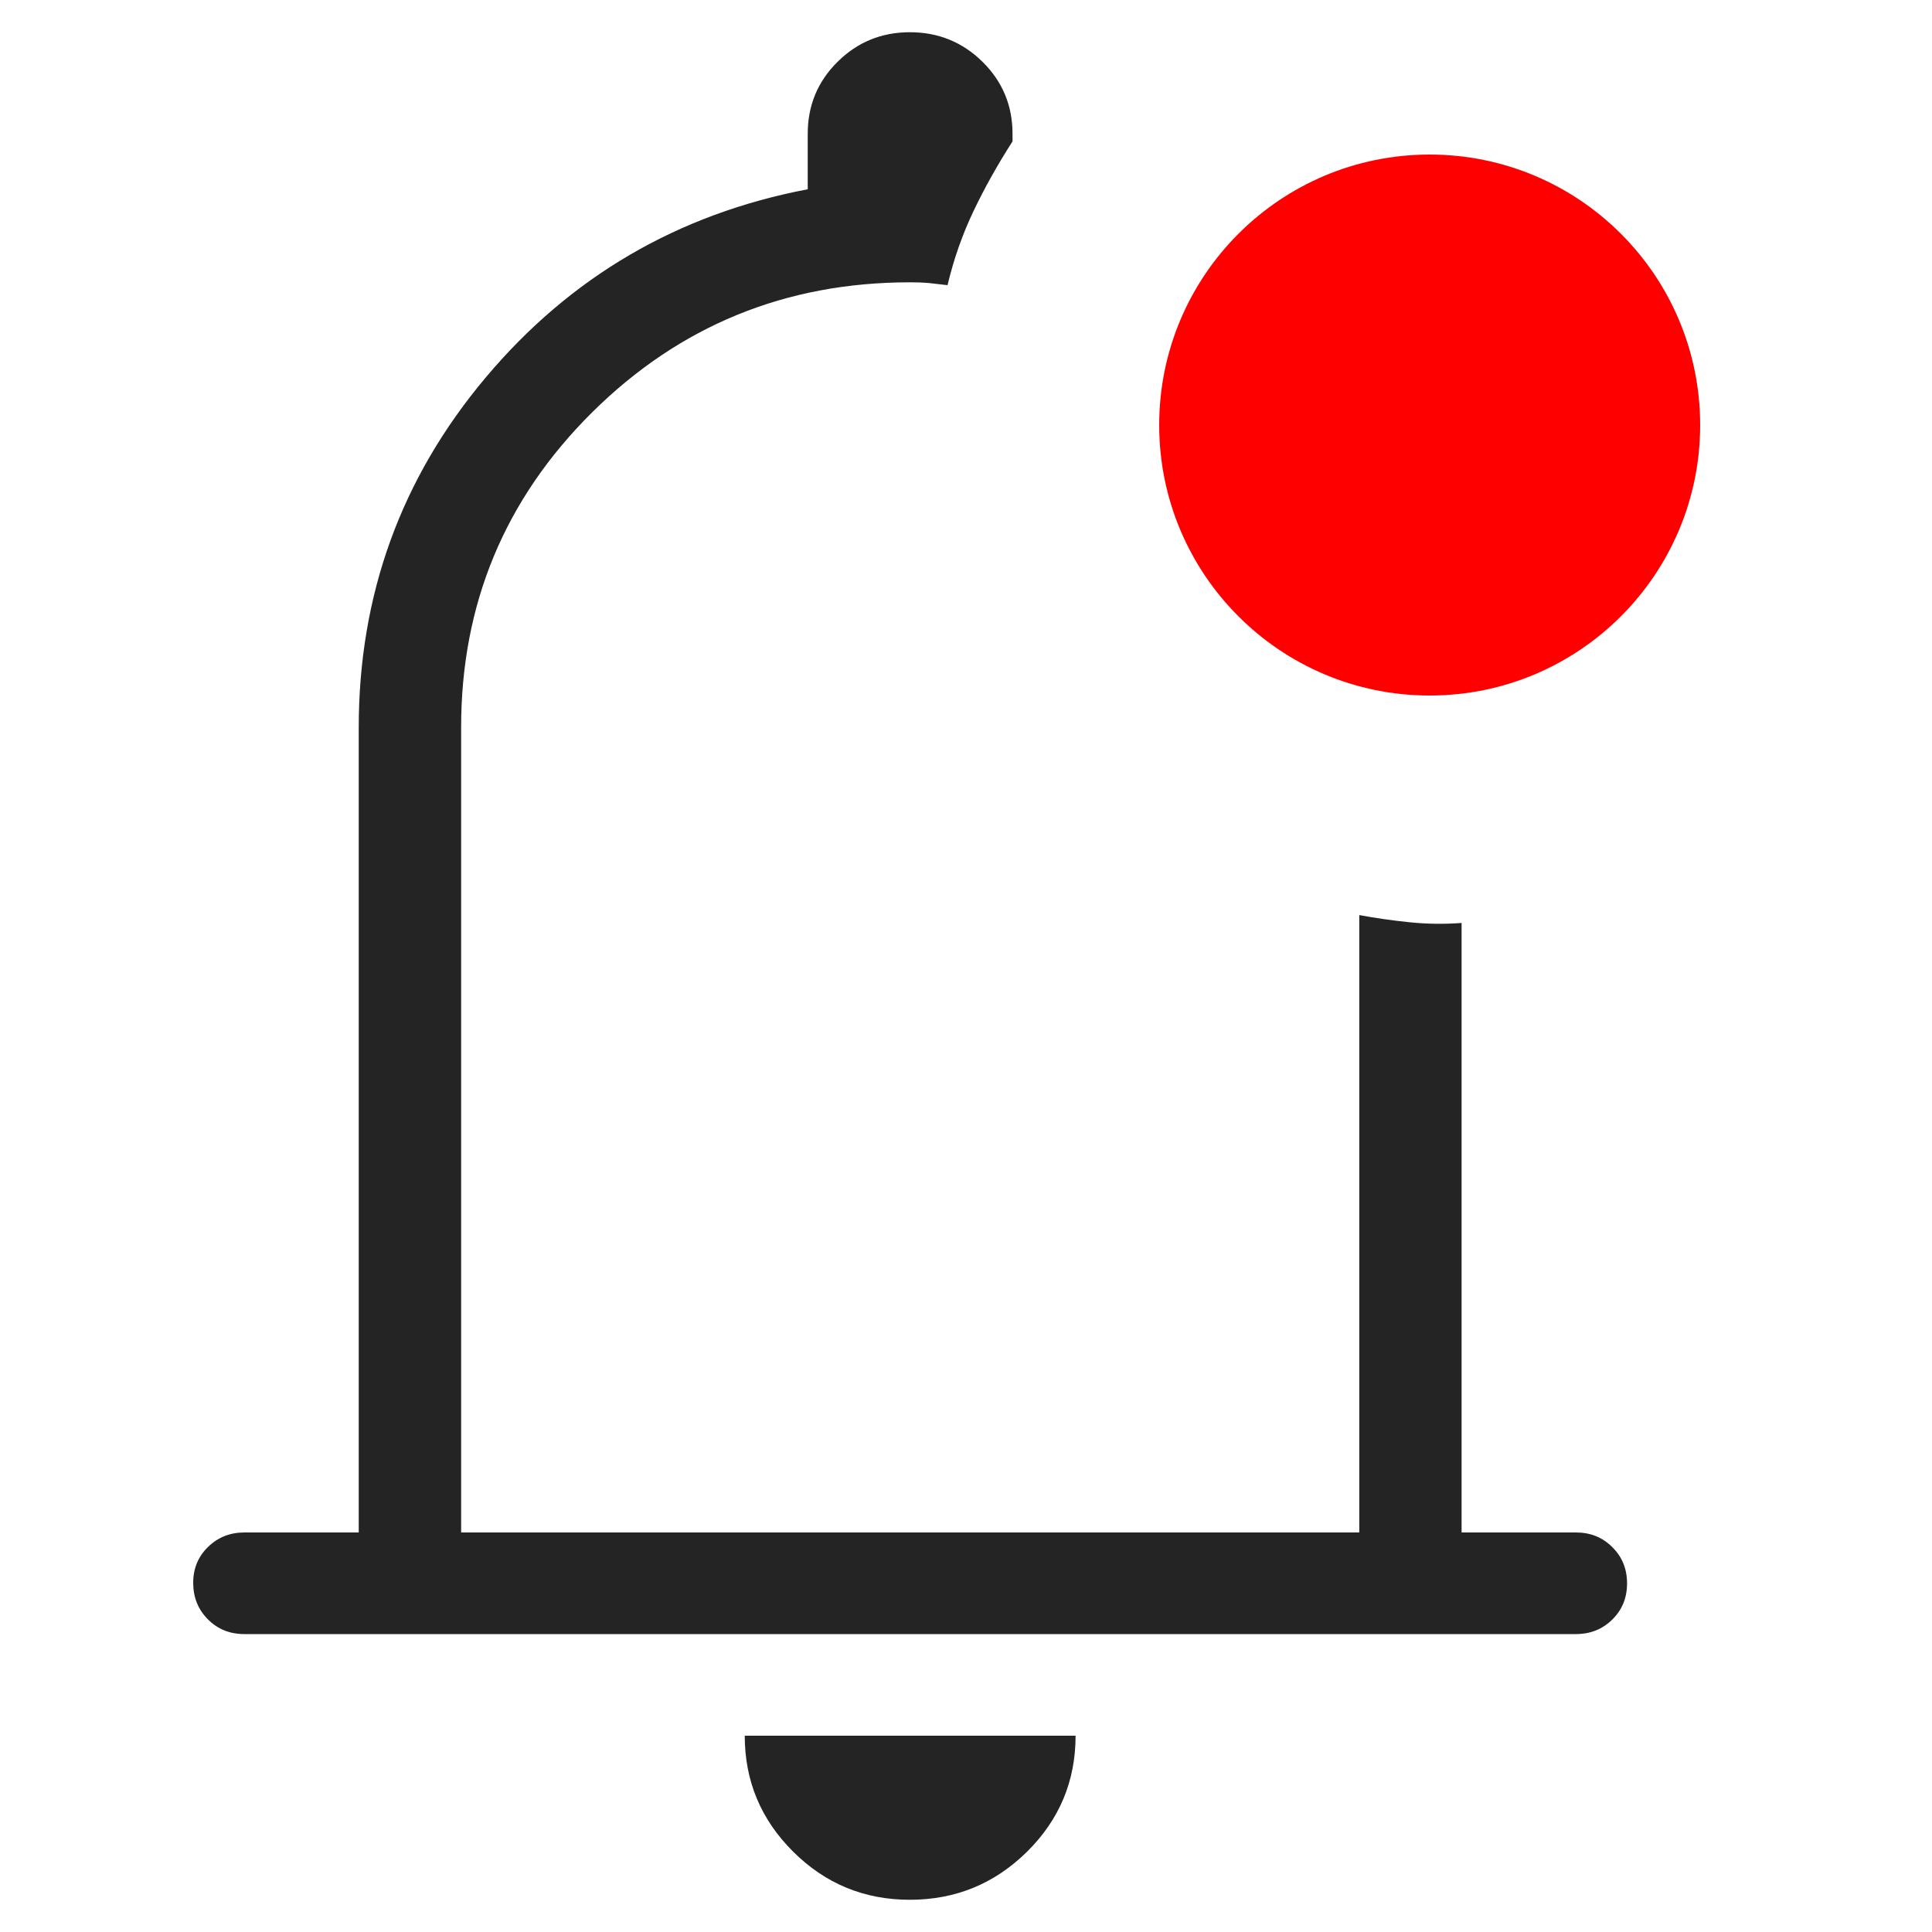 <svg width="25" height="25" viewBox="0 0 25 25" fill="none" xmlns="http://www.w3.org/2000/svg">
<path d="M11.773 24.583C11.183 24.583 10.679 24.375 10.262 23.959C9.845 23.544 9.637 23.044 9.637 22.46H13.918C13.918 23.048 13.708 23.548 13.288 23.963C12.867 24.377 12.363 24.583 11.773 24.583ZM3.163 21.145C2.974 21.145 2.817 21.082 2.691 20.955C2.565 20.829 2.501 20.673 2.5 20.486C2.499 20.299 2.563 20.143 2.691 20.018C2.819 19.893 2.976 19.83 3.163 19.83H4.642V9.416C4.642 7.698 5.189 6.188 6.285 4.885C7.381 3.581 8.77 2.77 10.452 2.449V1.731C10.452 1.366 10.58 1.055 10.838 0.8C11.095 0.545 11.407 0.417 11.774 0.417C12.142 0.417 12.455 0.545 12.714 0.8C12.973 1.056 13.102 1.367 13.102 1.731V1.83C12.911 2.127 12.743 2.426 12.599 2.728C12.455 3.029 12.342 3.35 12.261 3.69L12.025 3.663C11.948 3.656 11.866 3.653 11.777 3.653C10.166 3.653 8.795 4.214 7.663 5.335C6.532 6.457 5.966 7.817 5.967 9.416V19.83H17.589V11.841C17.799 11.88 18.016 11.911 18.239 11.934C18.463 11.957 18.687 11.96 18.913 11.943V19.83H20.392C20.58 19.83 20.737 19.893 20.863 20.02C20.991 20.146 21.054 20.302 21.054 20.489C21.054 20.675 20.991 20.831 20.863 20.957C20.736 21.082 20.579 21.145 20.392 21.145H3.163ZM18.356 8.835C17.436 8.835 16.653 8.515 16.008 7.876C15.362 7.237 15.039 6.462 15.04 5.551C15.041 4.64 15.363 3.863 16.005 3.222C16.647 2.58 17.429 2.26 18.351 2.262C19.272 2.264 20.054 2.583 20.697 3.219C21.339 3.855 21.662 4.631 21.667 5.546C21.671 6.461 21.349 7.237 20.701 7.874C20.052 8.511 19.27 8.831 18.355 8.833" fill="#242424"/>
<circle cx="18.5" cy="5.5" r="3.5" fill="#FF0000"/>
</svg>
